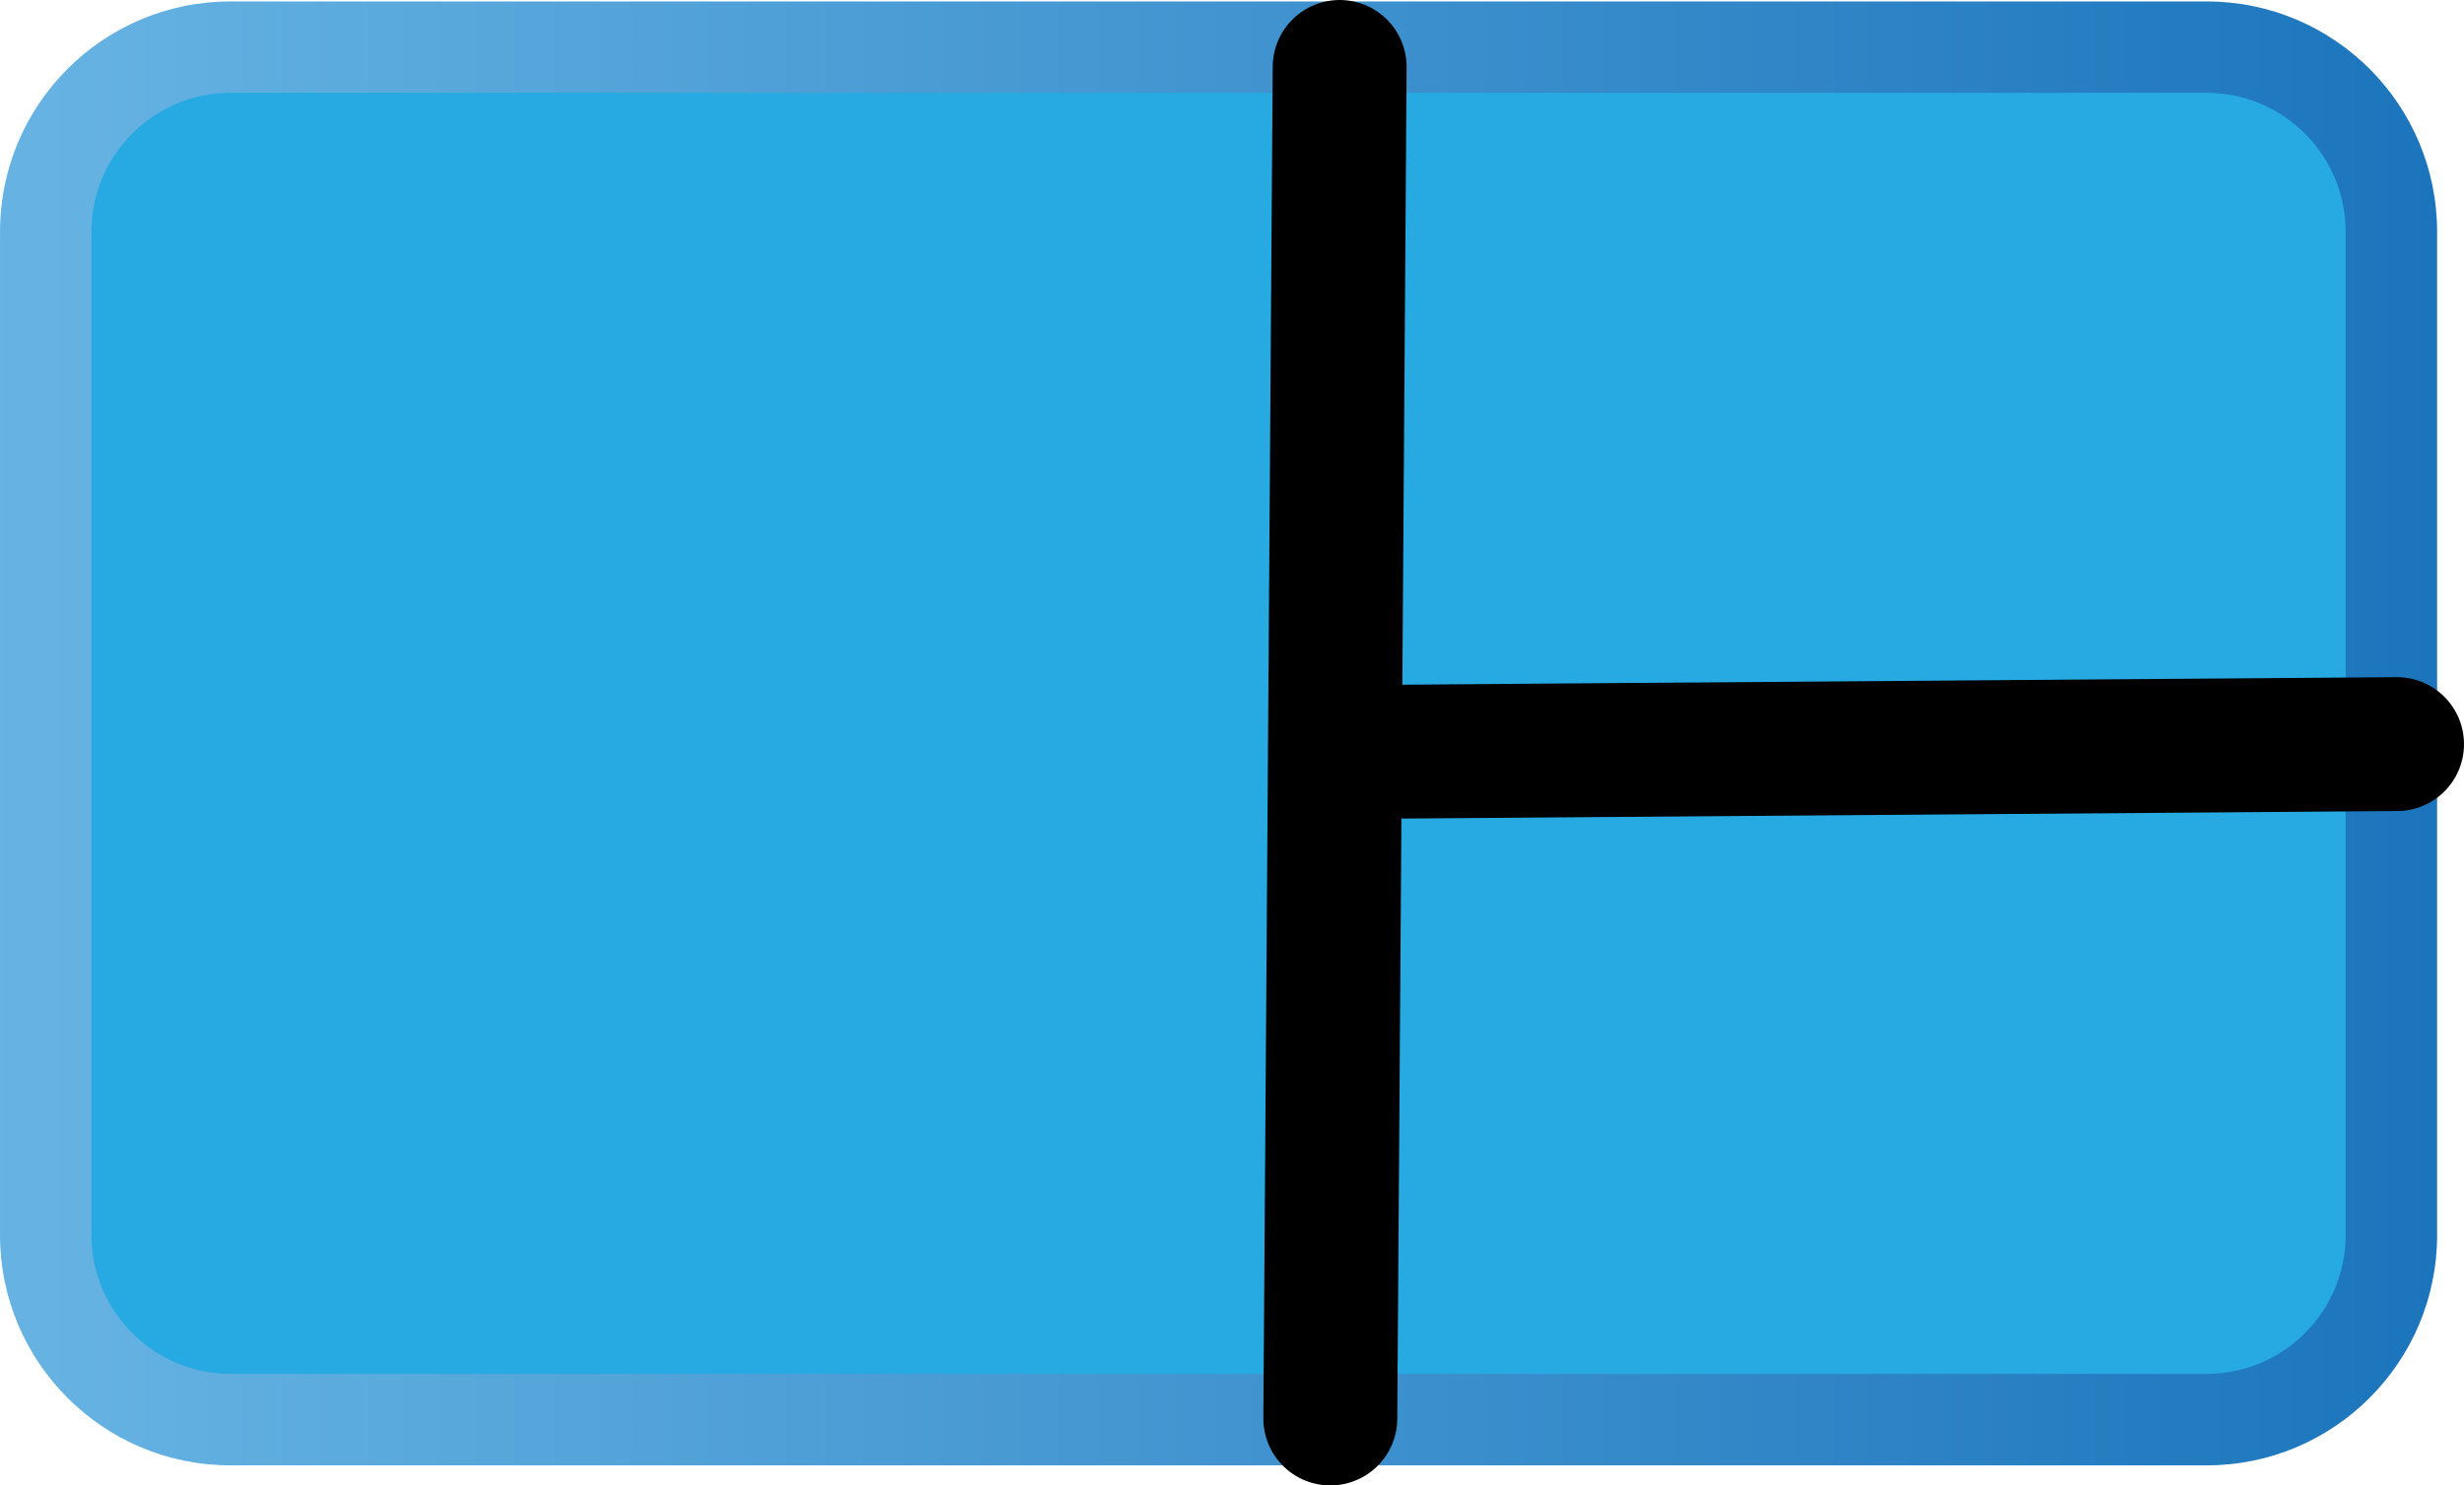 <svg version="1.1" xmlns="http://www.w3.org/2000/svg" xmlns:xlink="http://www.w3.org/1999/xlink" width="92.004" height="55.476" viewBox="0,0,92.004,55.476"><defs><linearGradient x1="195.17" y1="176.156" x2="286.17" y2="176.156" gradientUnits="userSpaceOnUse" id="color-1"><stop offset="0.012" stop-color="#66b3e3"/><stop offset="1" stop-color="#1c75bc"/></linearGradient></defs><g transform="translate(-195.169,-148.766)"><g data-paper-data="{&quot;isPaintingLayer&quot;:true}" fill-rule="nonzero" stroke-linejoin="miter" stroke-miterlimit="10" stroke-dasharray="" stroke-dashoffset="0" style="mix-blend-mode: normal"><path d="M286.17,194.887c0,4.752 -3.854,8.605 -8.605,8.605h-73.792c-4.752,0 -8.604,-3.854 -8.604,-8.605v-37.463c0,-4.752 3.852,-8.604 8.604,-8.604h73.791c4.754,0 8.605,3.852 8.605,8.604v37.463z" fill="url(#color-1)" stroke="none" stroke-width="1" stroke-linecap="butt"/><path d="M282.755,157.424v37.462c0,2.862 -2.327,5.19 -5.191,5.19h-73.791c-2.861,0 -5.19,-2.328 -5.19,-5.19v-37.463c0,-2.862 2.329,-5.19 5.19,-5.19h73.791c2.864,0 5.191,2.329 5.191,5.191z" fill="#27aae1" stroke="none" stroke-width="1" stroke-linecap="butt"/><path d="M245.612,176.851l39.061,-0.295" fill="none" stroke="#000000" stroke-width="5" stroke-linecap="round"/><path d="M245.191,151.266l-0.349,50.476" fill="none" stroke="#000000" stroke-width="5" stroke-linecap="round"/></g></g></svg>